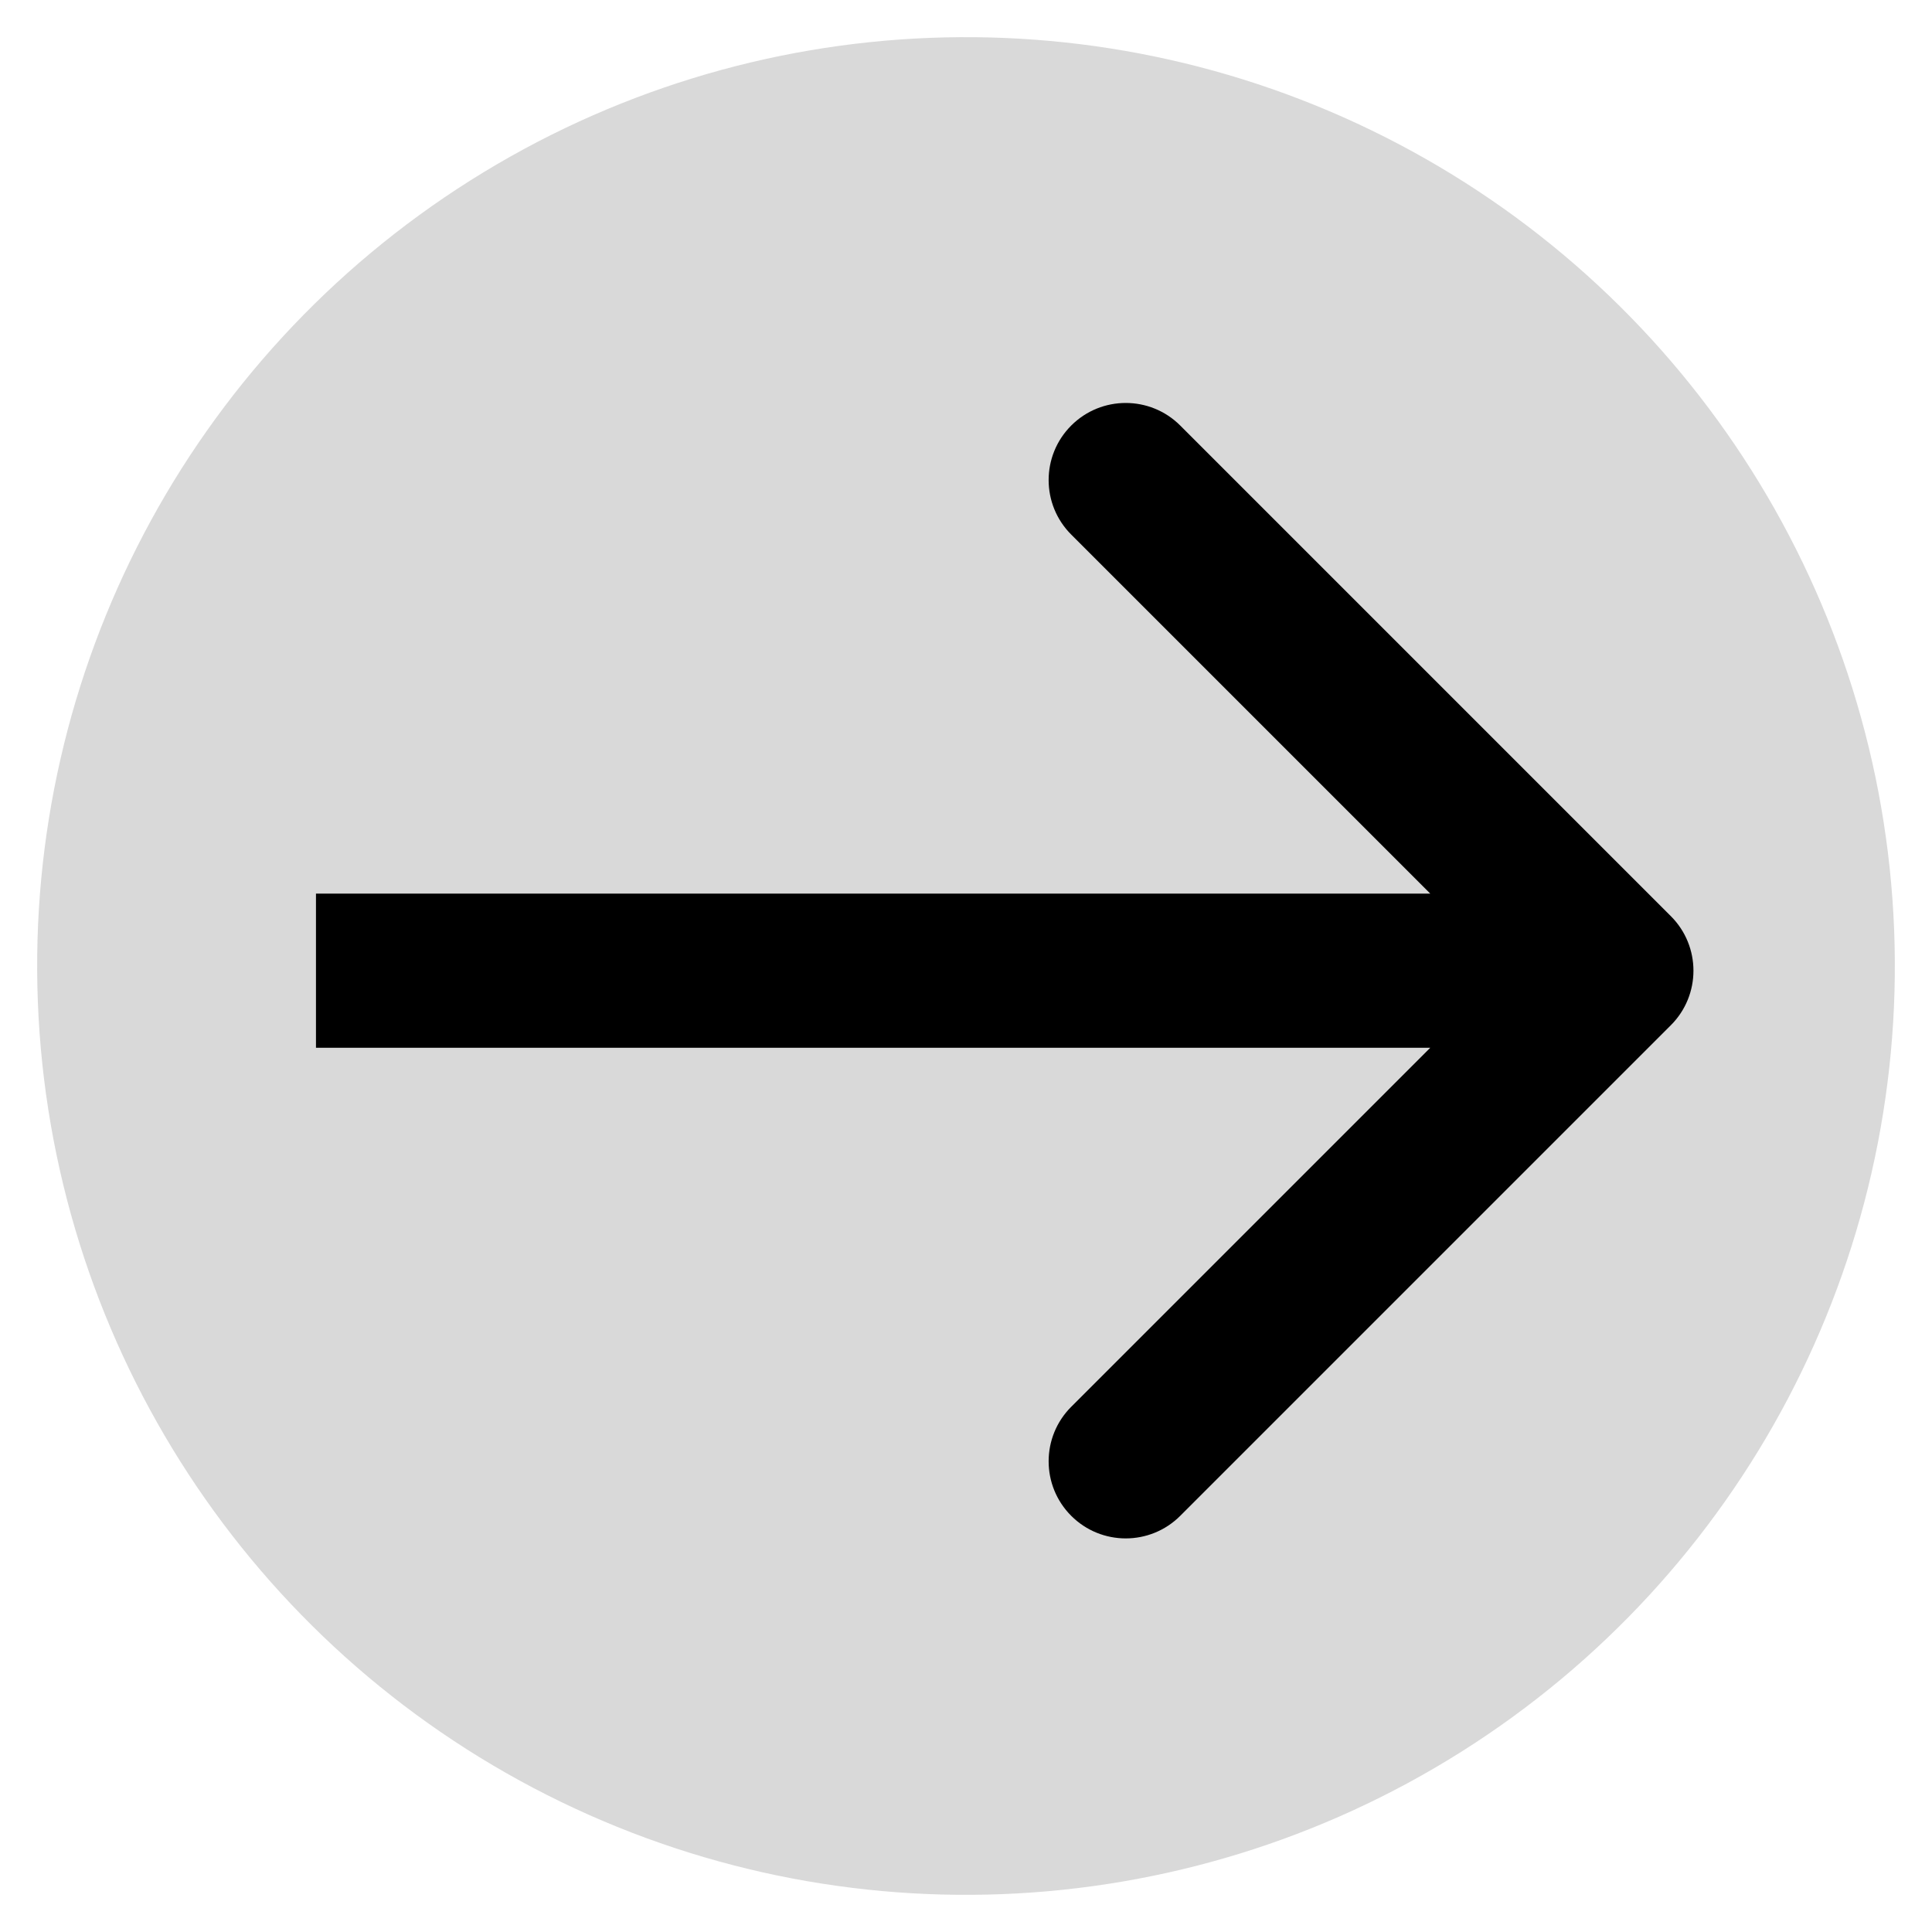 <svg width="200" height="200" viewBox="0 0 1040 1040" fill="none" xmlns="http://www.w3.org/2000/svg">
<circle cx="520" cy="520" r="500" transform="rotate(-2.232 520 520)" fill="#D9D9D9"/>
<path d="M899.434 551.866C915.641 535.66 915.641 509.383 899.434 493.177L635.329 229.072C619.123 212.865 592.846 212.865 576.64 229.072C560.433 245.279 560.433 271.555 576.64 287.762L811.399 522.521L576.64 757.281C560.433 773.488 560.433 799.764 576.64 815.971C592.846 832.178 619.123 832.178 635.329 815.971L899.434 551.866ZM170.089 564.021H870.089V481.021H170.089V564.021Z" fill="black"/>
</svg>
